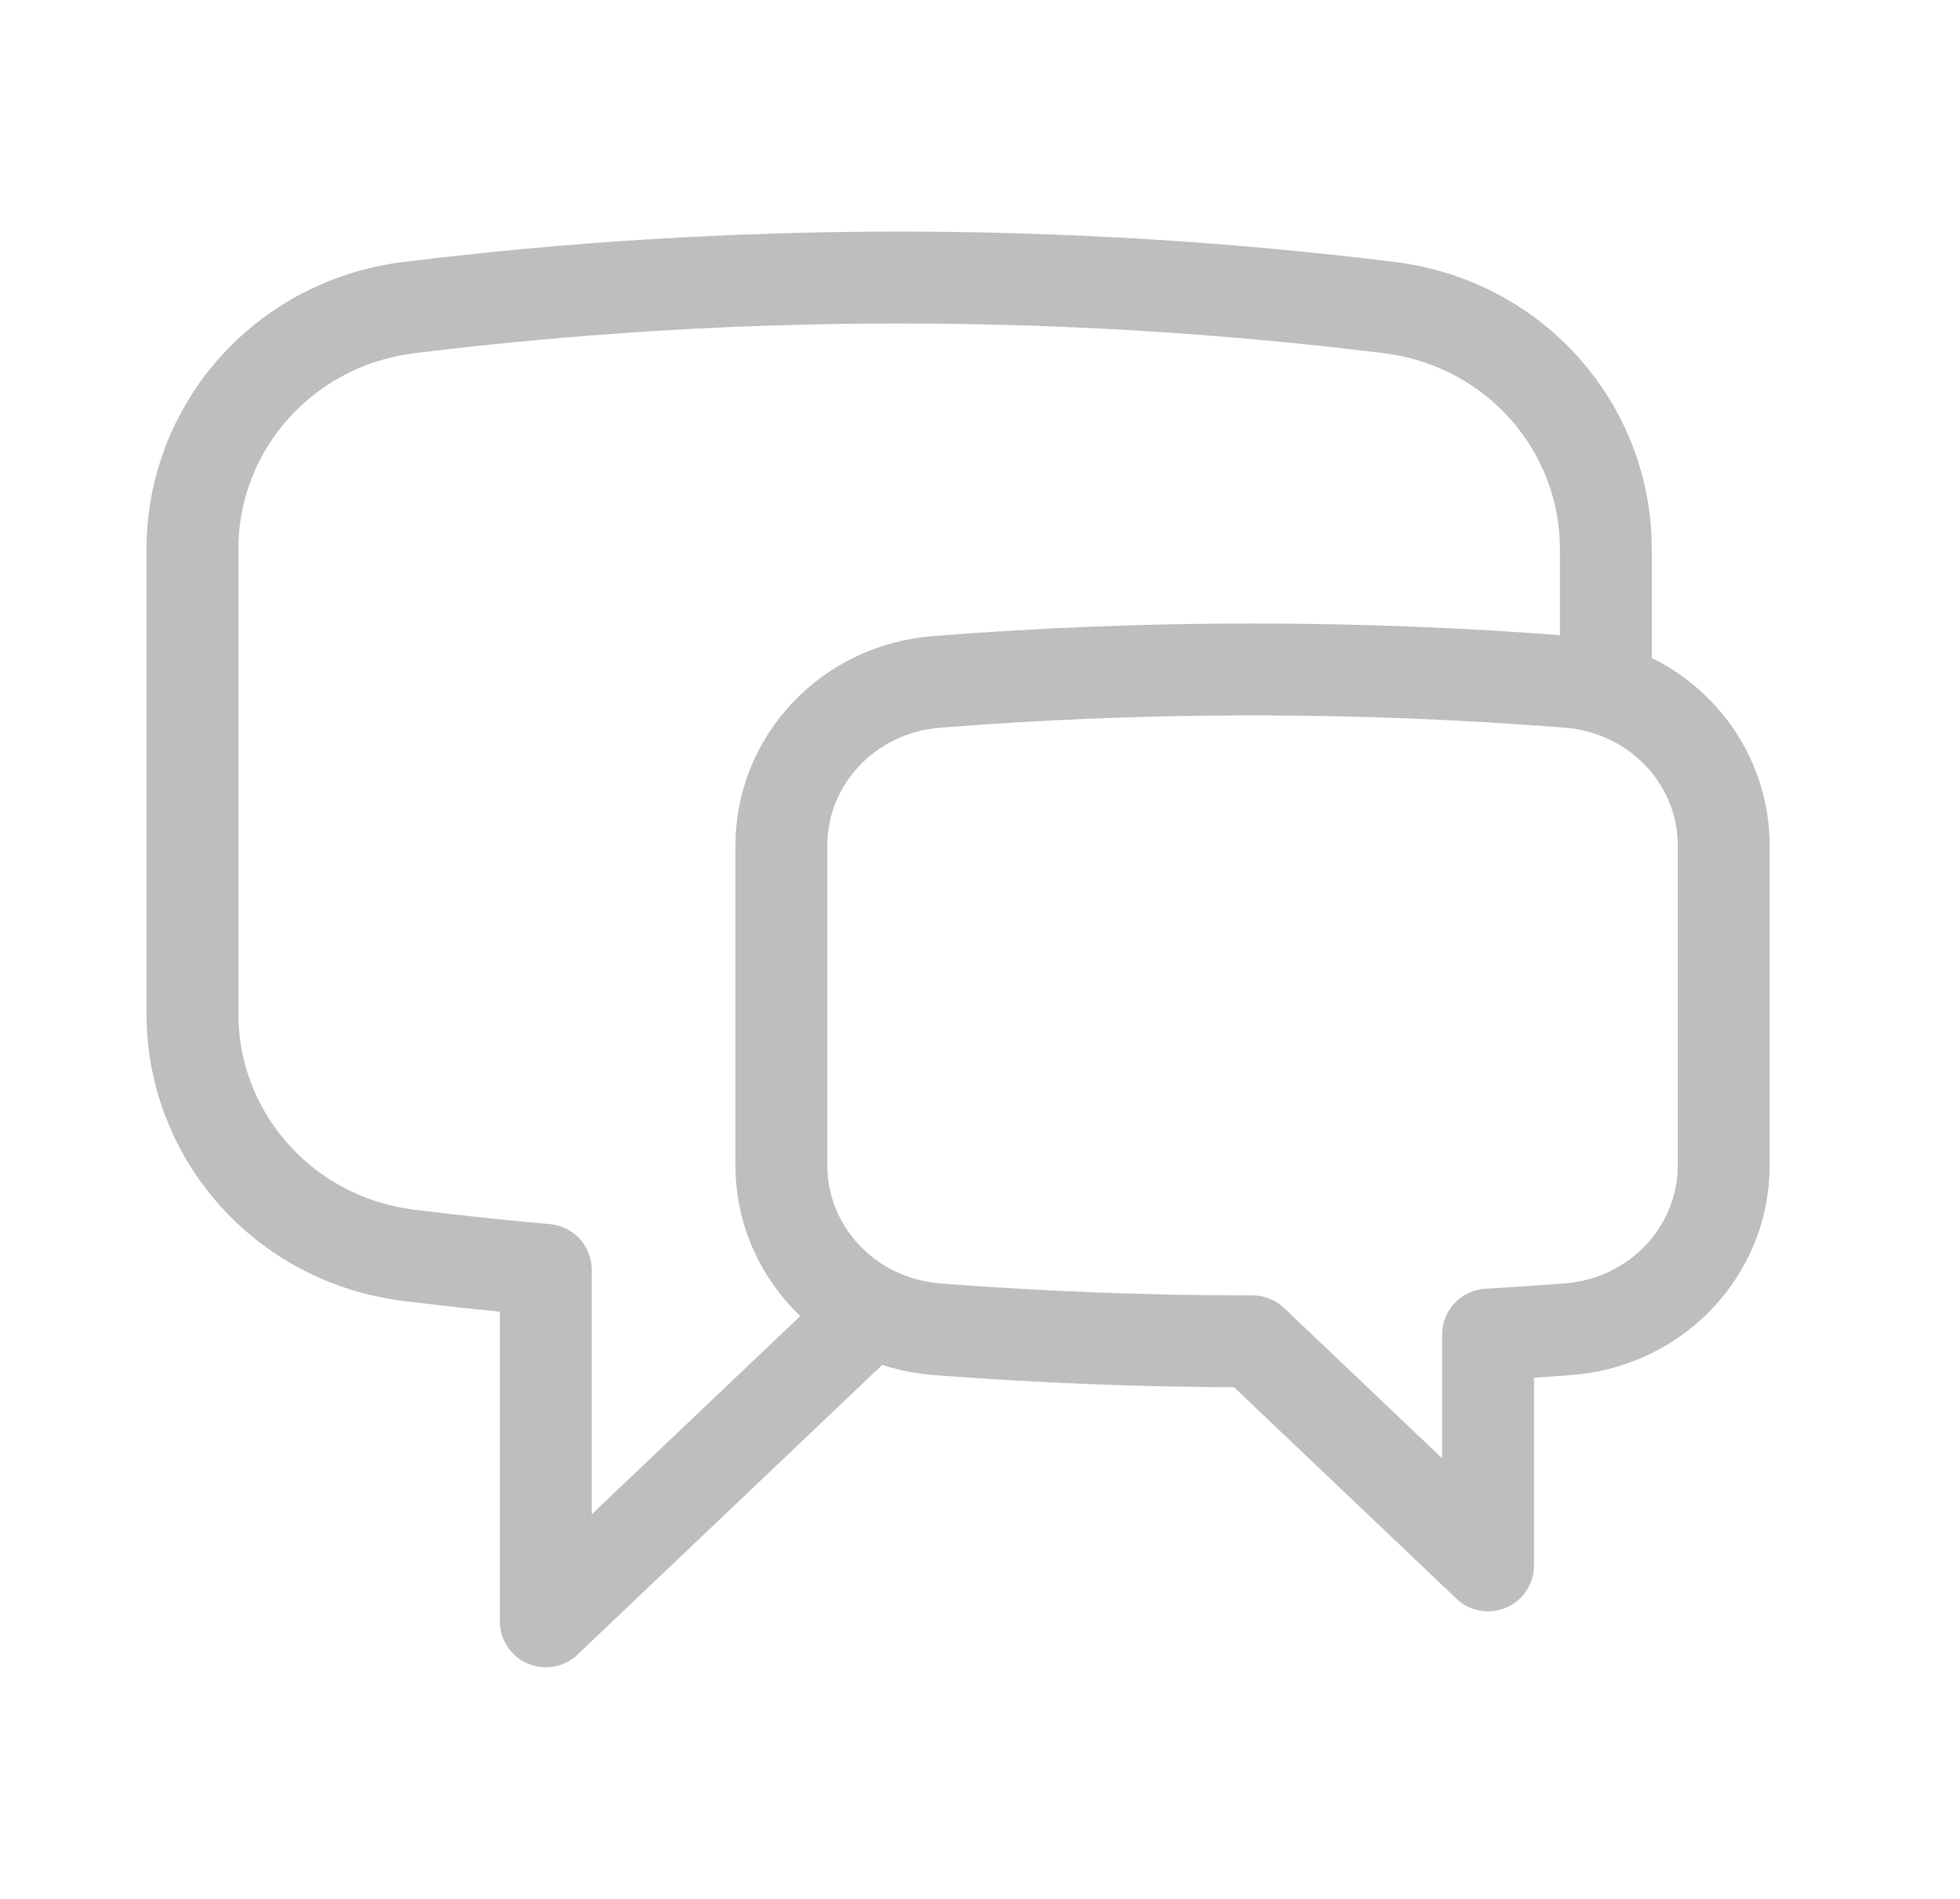 <svg width="32" height="31" viewBox="0 0 32 31" fill="none" xmlns="http://www.w3.org/2000/svg">
<path d="M26.218 11.248C27.352 11.594 28.142 12.623 28.142 13.803V19.027C28.142 20.412 27.056 21.586 25.603 21.7C25.167 21.733 24.731 21.763 24.295 21.788V25.555L20.449 21.898C18.713 21.898 16.995 21.831 15.295 21.7C14.925 21.671 14.565 21.571 14.238 21.405M26.218 11.248C26.02 11.187 25.816 11.148 25.608 11.132C22.175 10.861 18.724 10.861 15.29 11.132C13.84 11.247 12.757 12.42 12.757 13.803V19.027C12.757 20.047 13.347 20.953 14.238 21.405M26.218 11.248V8.964C26.218 6.988 24.742 5.276 22.68 5.021C20.027 4.694 17.355 4.531 14.68 4.531C11.969 4.531 9.298 4.698 6.68 5.021C4.619 5.276 3.142 6.988 3.142 8.964V16.552C3.142 18.527 4.619 20.24 6.68 20.494C7.42 20.586 8.163 20.665 8.911 20.731V26.469L14.238 21.405" stroke="#BEBEBE" stroke-width="1.5" stroke-linecap="round" stroke-linejoin="round"/>
</svg>
